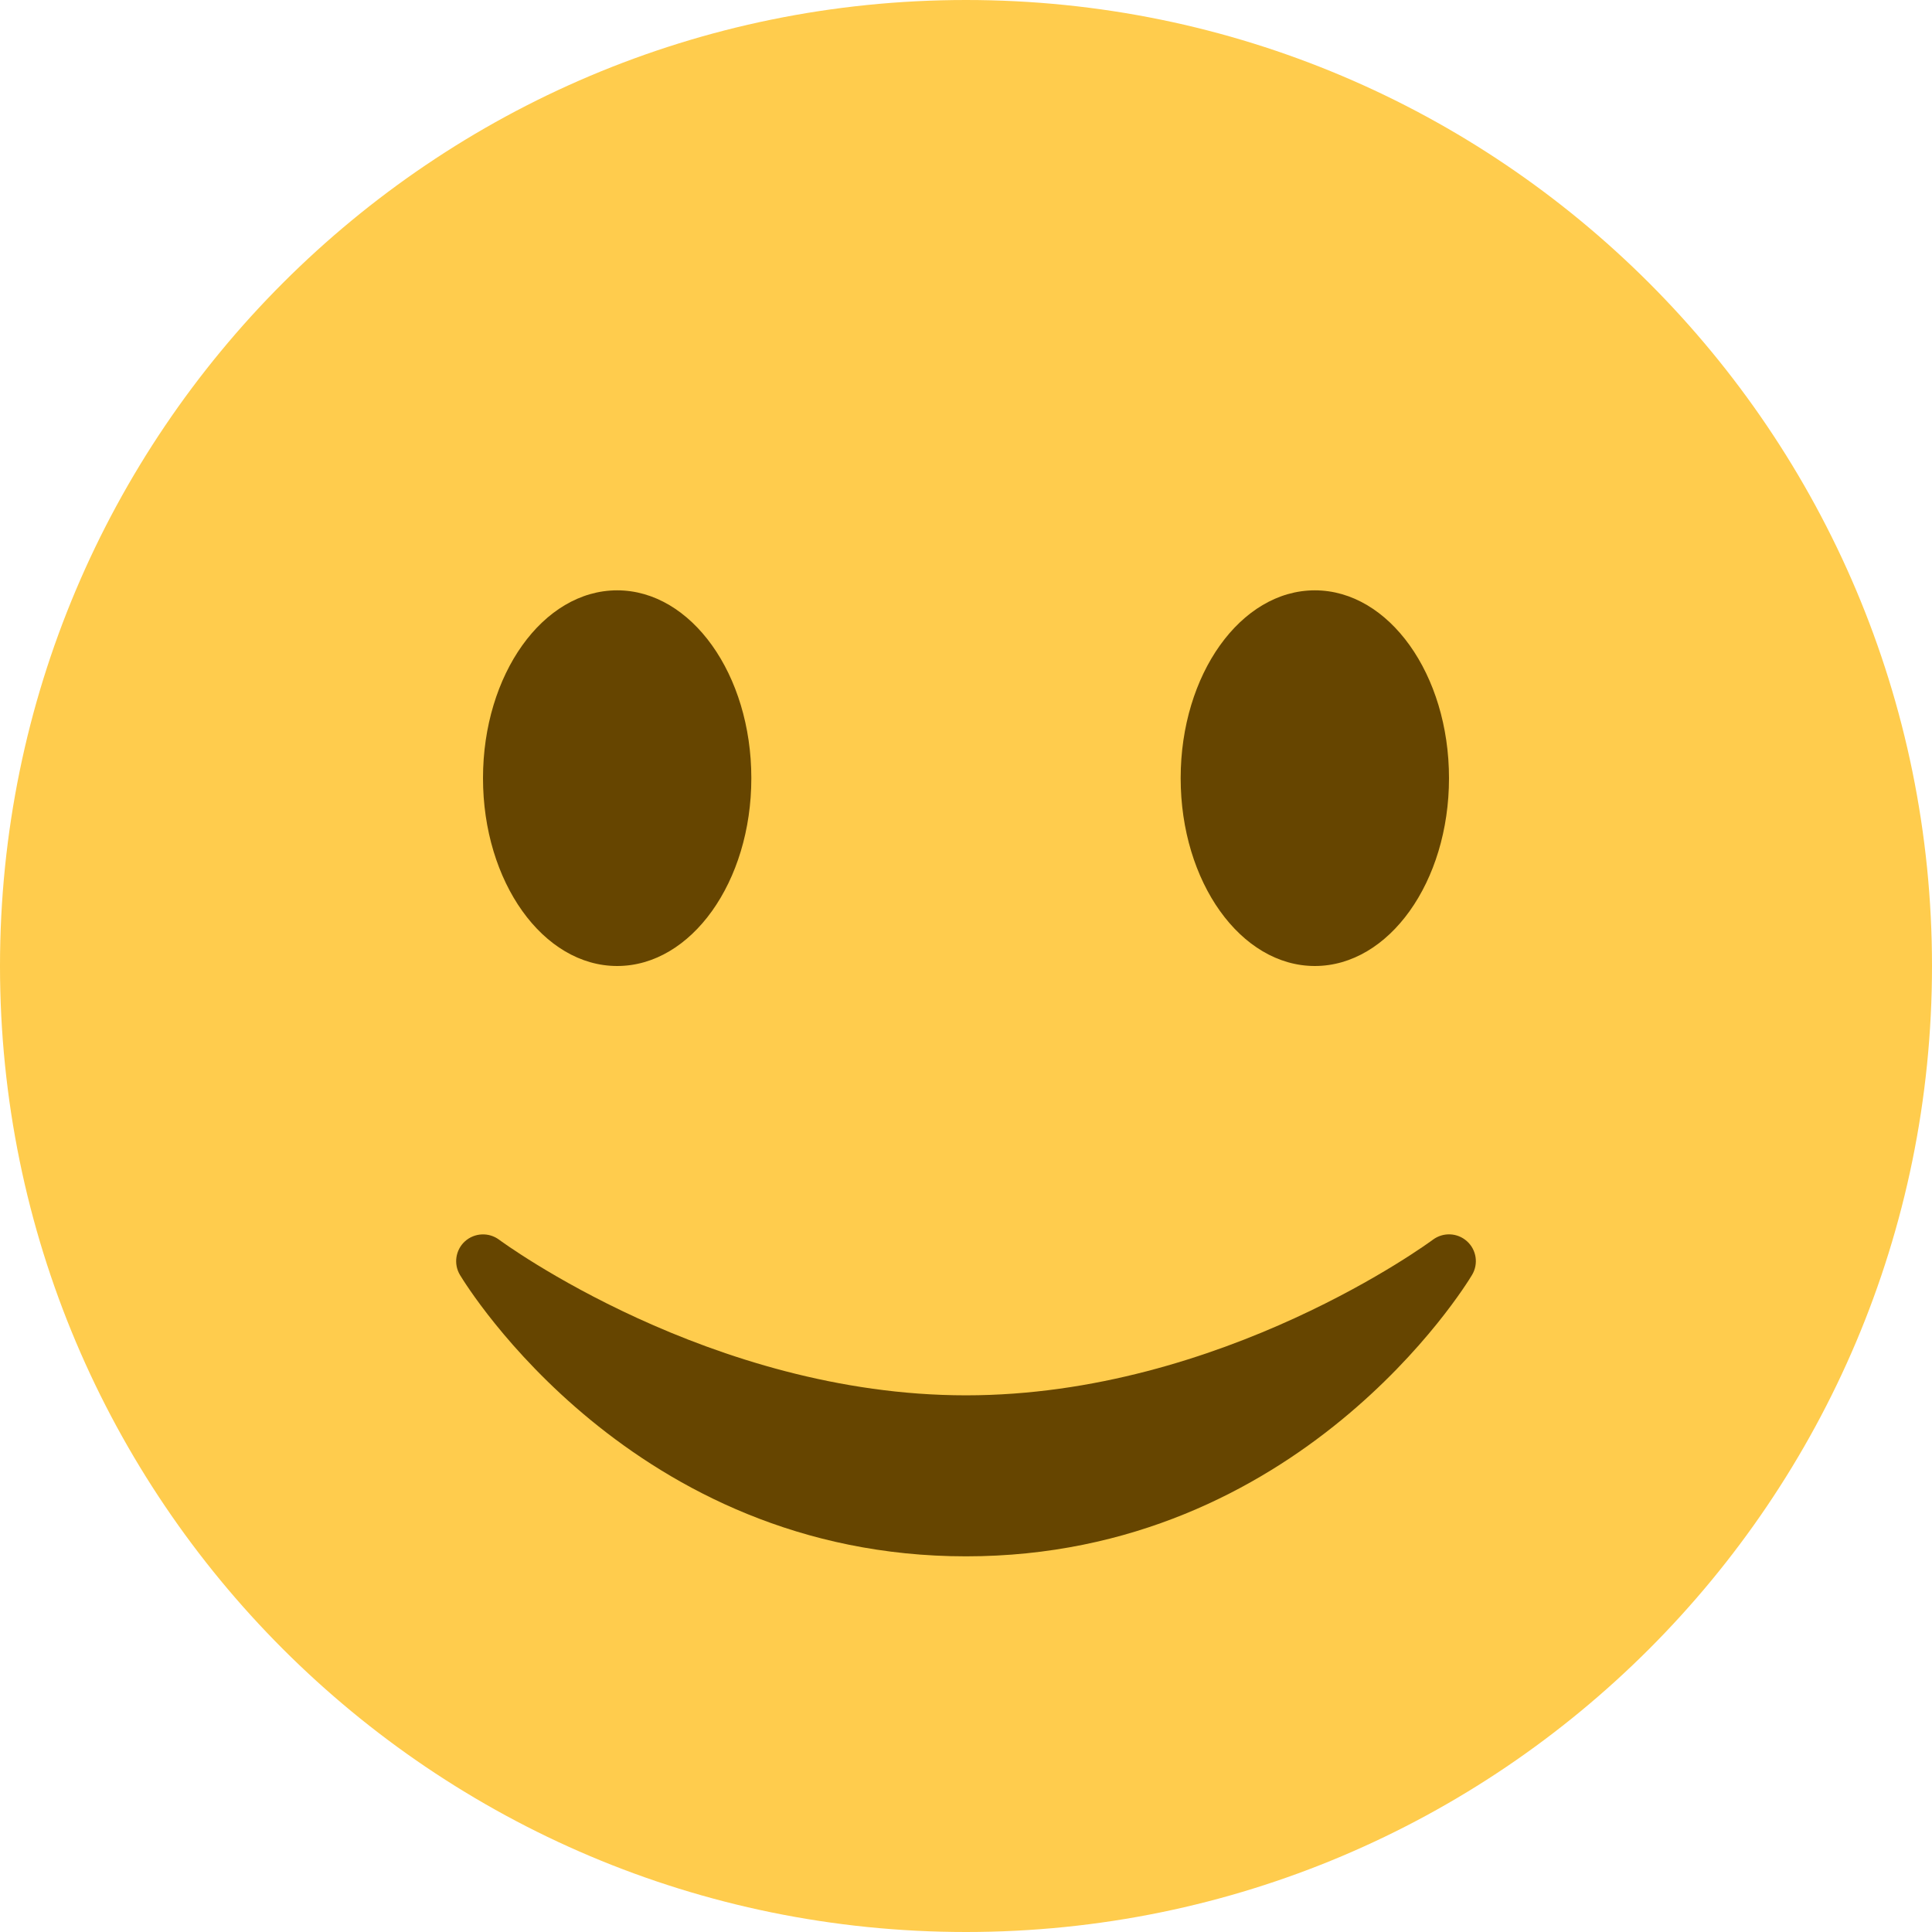 <svg width="36" height="36" viewBox="0 0 36 36" fill="none" xmlns="http://www.w3.org/2000/svg">
<path d="M36 18C36 27.941 27.941 36 18 36C8.059 36 0 27.941 0 18C0 8.059 8.059 0 18 0C27.941 0 36 8.059 36 18Z" fill="#FFCC4D"/>
<path d="M27.335 23.129C27.157 22.968 26.891 22.958 26.7 23.1C26.661 23.129 22.778 26 18 26C13.234 26 9.338 23.129 9.3 23.1C9.109 22.958 8.843 22.97 8.665 23.129C8.488 23.289 8.448 23.553 8.571 23.757C8.7 23.971 11.788 29 18 29C24.212 29 27.301 23.972 27.429 23.757C27.552 23.552 27.513 23.289 27.335 23.129Z" fill="#664500"/>
<path d="M24.5 11C23.119 11 22 12.567 22 14.5C22 16.433 23.119 18 24.5 18C25.881 18 27 16.433 27 14.5C27 12.567 25.881 11 24.5 11Z" fill="#664500"/>
<path d="M11.5 11C10.119 11 9 12.567 9 14.5C9 16.433 10.119 18 11.5 18C12.881 18 14 16.433 14 14.5C14 12.567 12.881 11 11.5 11Z" fill="#664500"/>
</svg>
